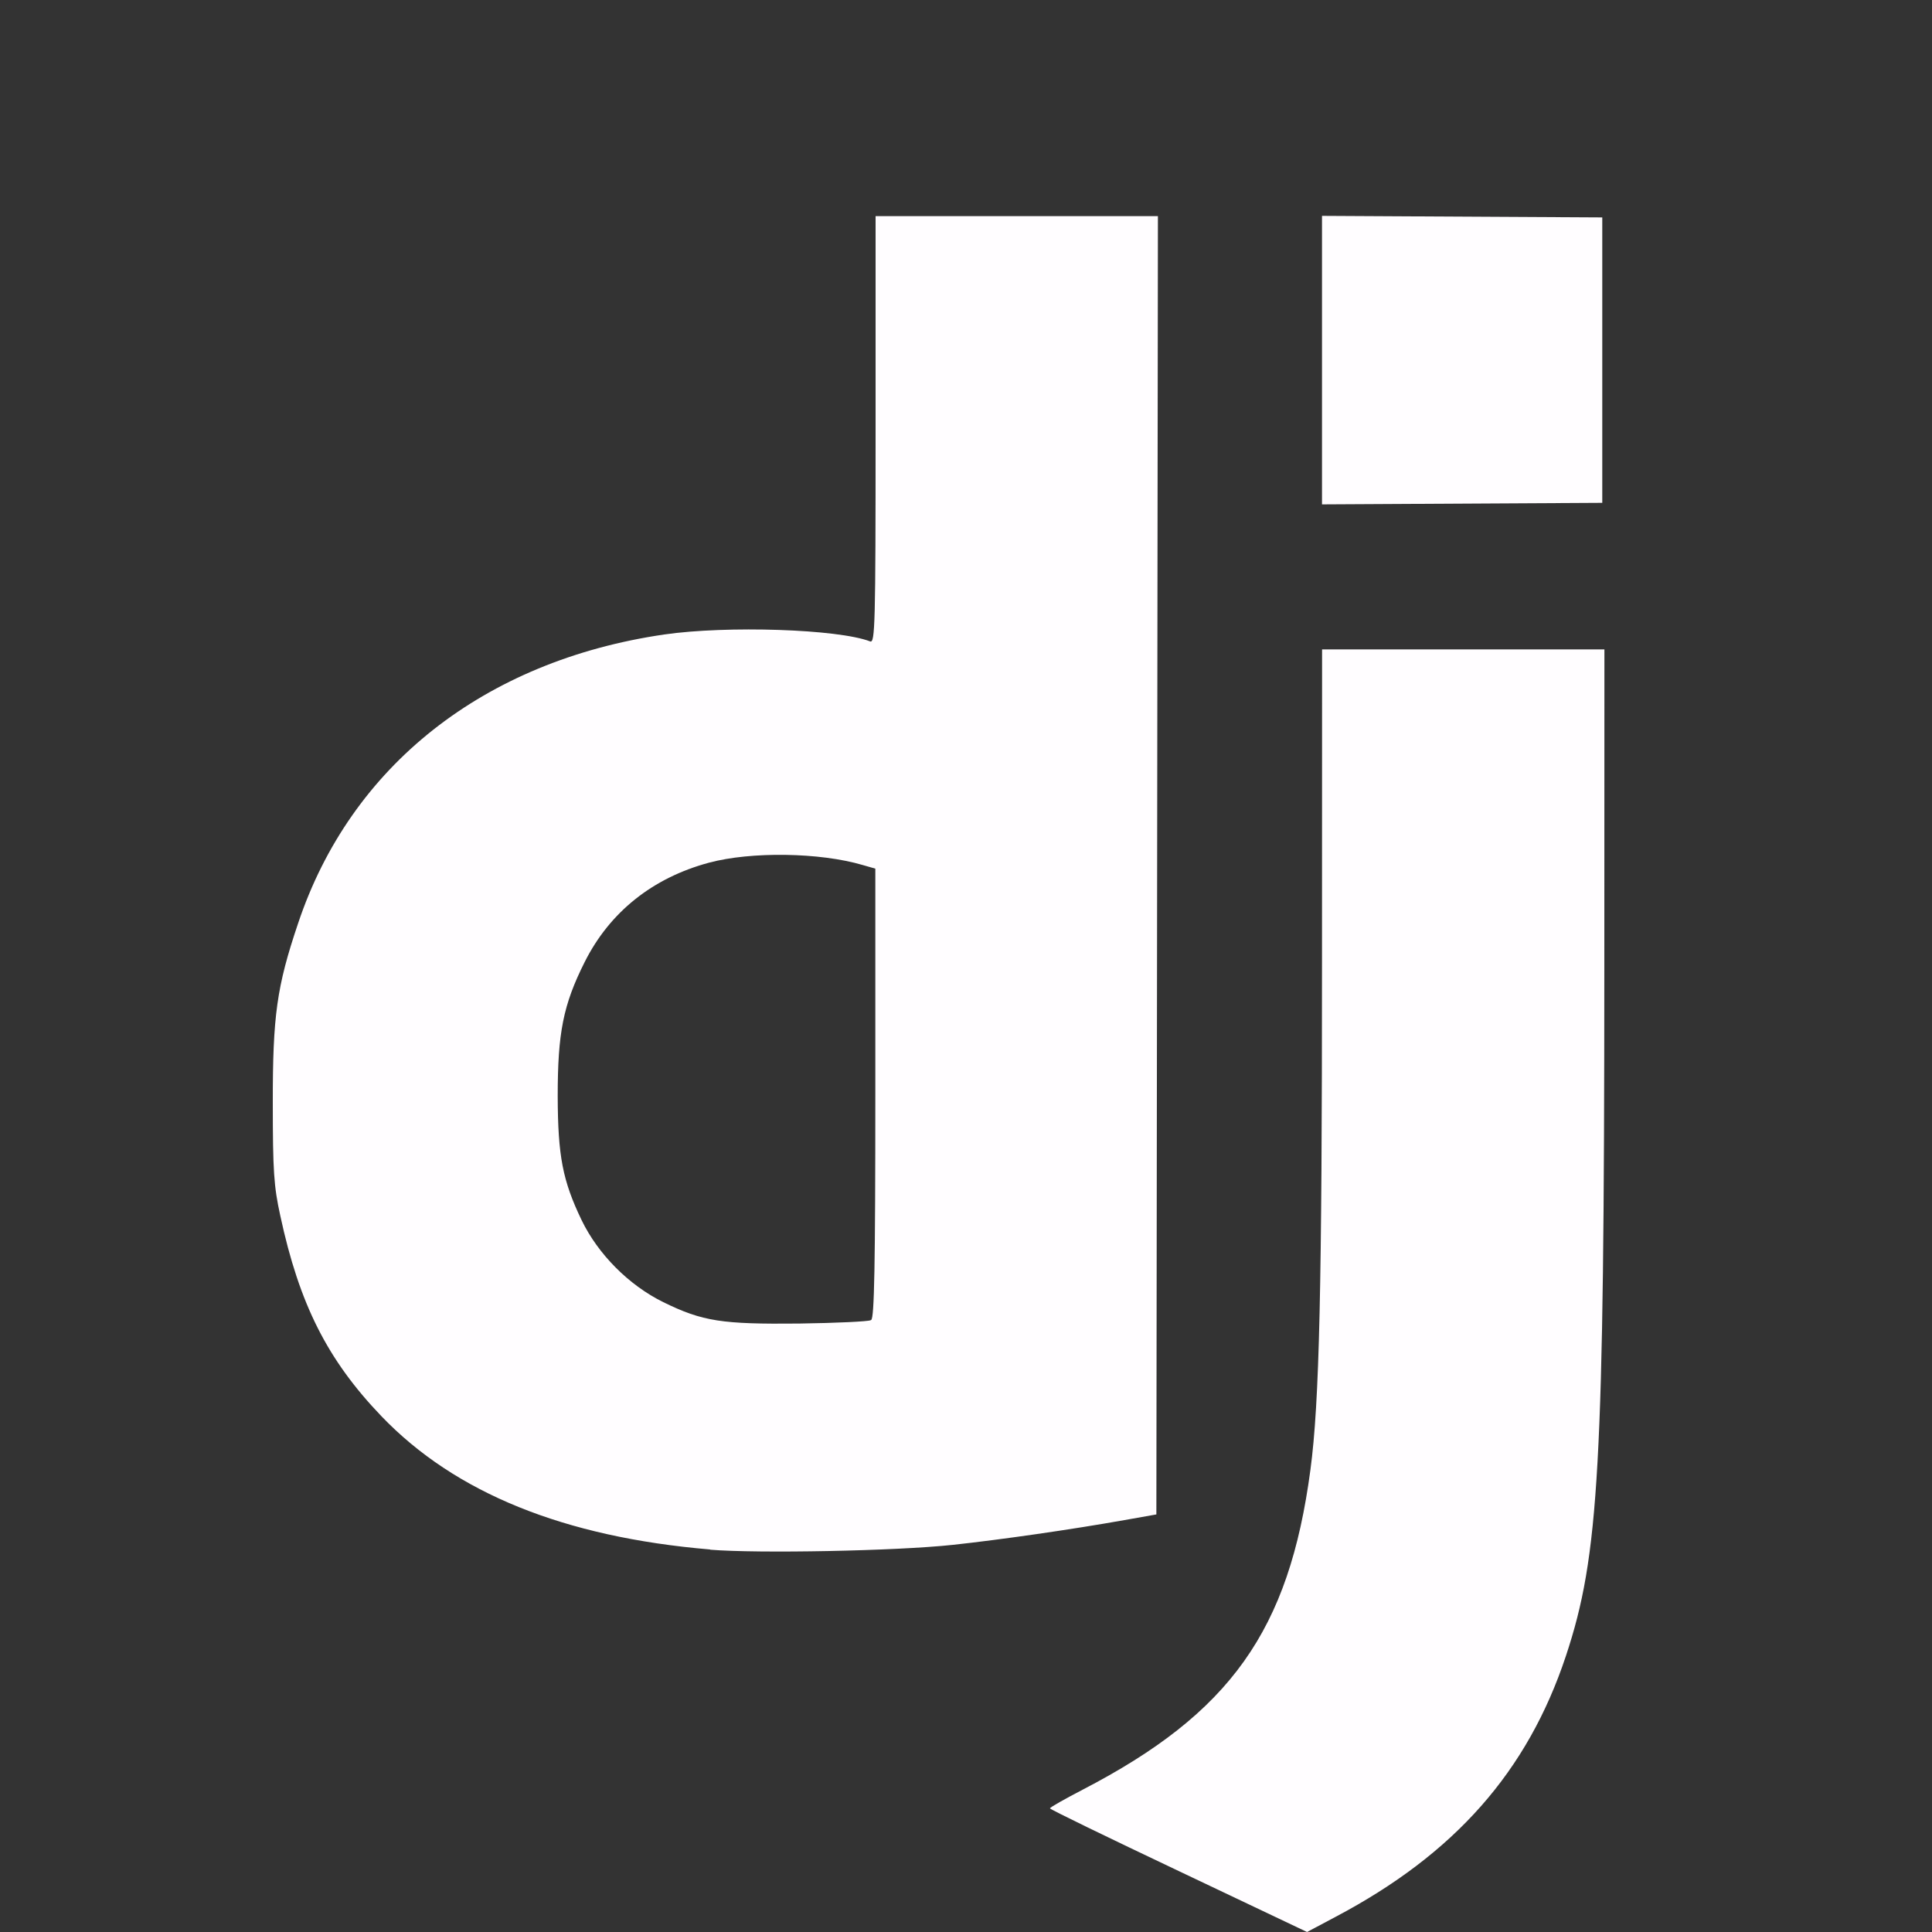 <?xml version="1.0" encoding="UTF-8" standalone="no"?>
<!-- Created with Inkscape (http://www.inkscape.org/) -->

<svg
   xmlns:dc="http://purl.org/dc/elements/1.1/"
   xmlns:cc="http://creativecommons.org/ns#"
   xmlns:rdf="http://www.w3.org/1999/02/22-rdf-syntax-ns#"
   xmlns:svg="http://www.w3.org/2000/svg"
   xmlns="http://www.w3.org/2000/svg"
   xmlns:sodipodi="http://sodipodi.sourceforge.net/DTD/sodipodi-0.dtd"
   xmlns:inkscape="http://www.inkscape.org/namespaces/inkscape"
   width="7.5mm"
   height="7.5mm"
   viewBox="0 0 7.5 7.5"
   version="1.1"
   id="svg4802"
   inkscape:version="0.92.2 (5c3e80d, 2017-08-06)"
   sodipodi:docname="djangoIconWhite.svg">
  <rect x="0" y="0" width="7.5" height="7.5" fill="#333333" stroke="none"/>
  <defs
     id="defs4796" />
  <sodipodi:namedview
     id="base"
     pagecolor="#ffffff"
     bordercolor="#666666"
     borderopacity="1.0"
     inkscape:pageopacity="0.0"
     inkscape:pageshadow="2"
     inkscape:zoom="1"
     inkscape:cx="-173.95734"
     inkscape:cy="148.58661"
     inkscape:document-units="mm"
     inkscape:current-layer="layer1"
     showgrid="false"
     inkscape:window-width="1366"
     inkscape:window-height="704"
     inkscape:window-x="0"
     inkscape:window-y="27"
     inkscape:window-maximized="1" />
  <g
     inkscape:label="Layer 1"
     inkscape:groupmode="layer"
     id="layer1"
     transform="translate(0,-289.5)">
    <path
       style="fill:#fffdff;fill-opacity:1;stroke-width:0.013"
       d="m 4.575,296.763 c -0.274,-0.13 -0.499,-0.239 -0.499,-0.243 -10e-5,-0.004 0.057,-0.036 0.126,-0.072 0.575,-0.298 0.802,-0.618 0.885,-1.242 0.035,-0.261 0.045,-0.708 0.045,-1.969 l 2.911e-4,-1.216 h 0.548 0.548 l -3.44e-4,1.236 c -5.556e-4,1.939 -0.02,2.282 -0.149,2.671 -0.149,0.449 -0.432,0.769 -0.894,1.013 L 5.074,297 Z m -1.819,-1.248 c -0.566,-0.048 -0.989,-0.219 -1.275,-0.517 -0.21,-0.219 -0.319,-0.435 -0.393,-0.779 -0.025,-0.114 -0.029,-0.173 -0.029,-0.438 -2.9e-4,-0.337 0.015,-0.45 0.098,-0.696 0.204,-0.612 0.722,-1.02 1.422,-1.122 0.243,-0.035 0.675,-0.021 0.799,0.027 0.019,0.007 0.021,-0.061 0.021,-0.821 v -0.83 h 0.548 0.548 l -0.003,2.52 -0.003,2.52 -0.124,0.022 c -0.208,0.037 -0.48,0.076 -0.665,0.096 -0.222,0.024 -0.757,0.034 -0.942,0.019 z m 0.626,-0.891 c 0.012,-0.008 0.016,-0.207 0.016,-0.881 v -0.871 l -0.049,-0.014 c -0.166,-0.049 -0.433,-0.053 -0.597,-0.009 -0.219,0.059 -0.385,0.192 -0.482,0.385 -0.084,0.167 -0.105,0.276 -0.105,0.521 7.302e-4,0.233 0.019,0.328 0.093,0.482 0.064,0.132 0.183,0.252 0.317,0.318 0.153,0.075 0.228,0.086 0.528,0.083 0.144,-0.002 0.268,-0.008 0.277,-0.013 z m 1.75,-3.725 v -0.561 l 0.544,0.003 0.544,0.003 v 0.554 0.554 l -0.544,0.003 -0.544,0.003 z"
       id="path8300"
       inkscape:connector-curvature="0" />
  </g>
</svg>
